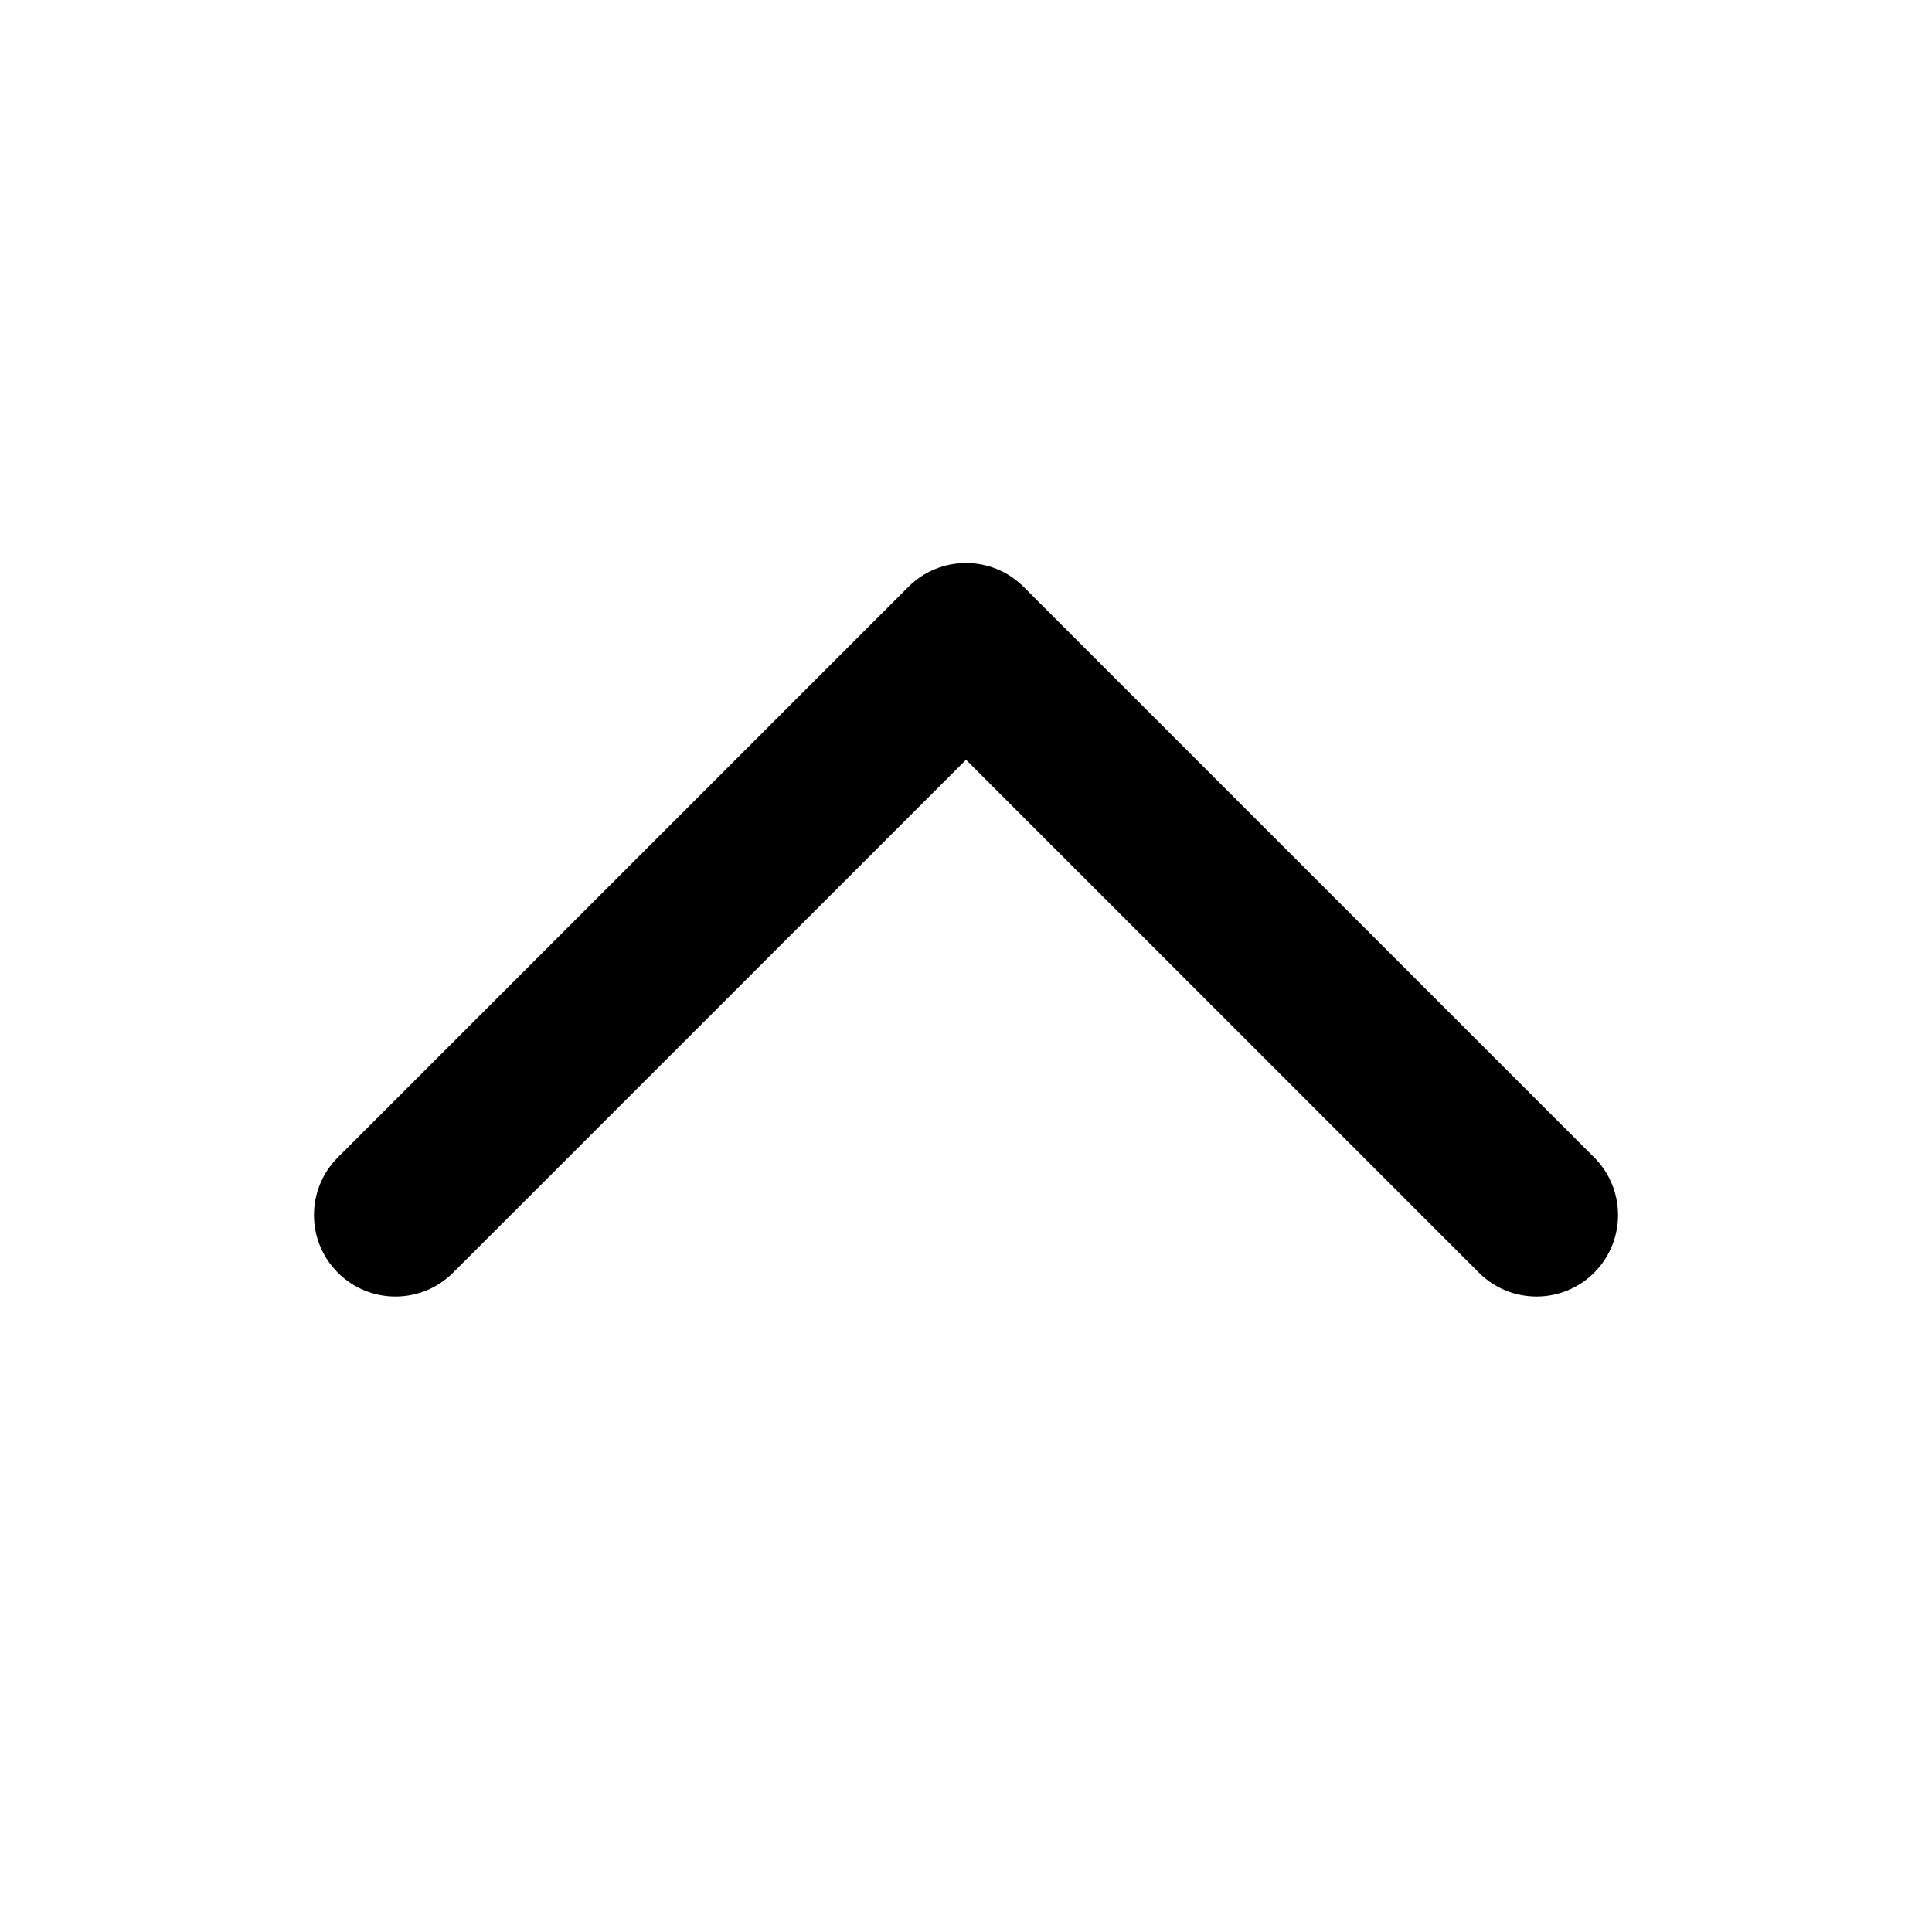 <svg width="80" height="80" viewBox="0 0 80 80" fill="none" xmlns="http://www.w3.org/2000/svg">
<path d="M18.761 52.699C17.443 54.017 15.307 54.017 13.989 52.699C12.671 51.381 12.671 49.244 13.989 47.926L37.614 24.301C38.932 22.983 41.068 22.983 42.386 24.301L66.011 47.926C67.329 49.244 67.329 51.381 66.011 52.699C64.693 54.017 62.557 54.017 61.239 52.699L40 31.46L18.761 52.699Z" fill="black"/>
</svg>
